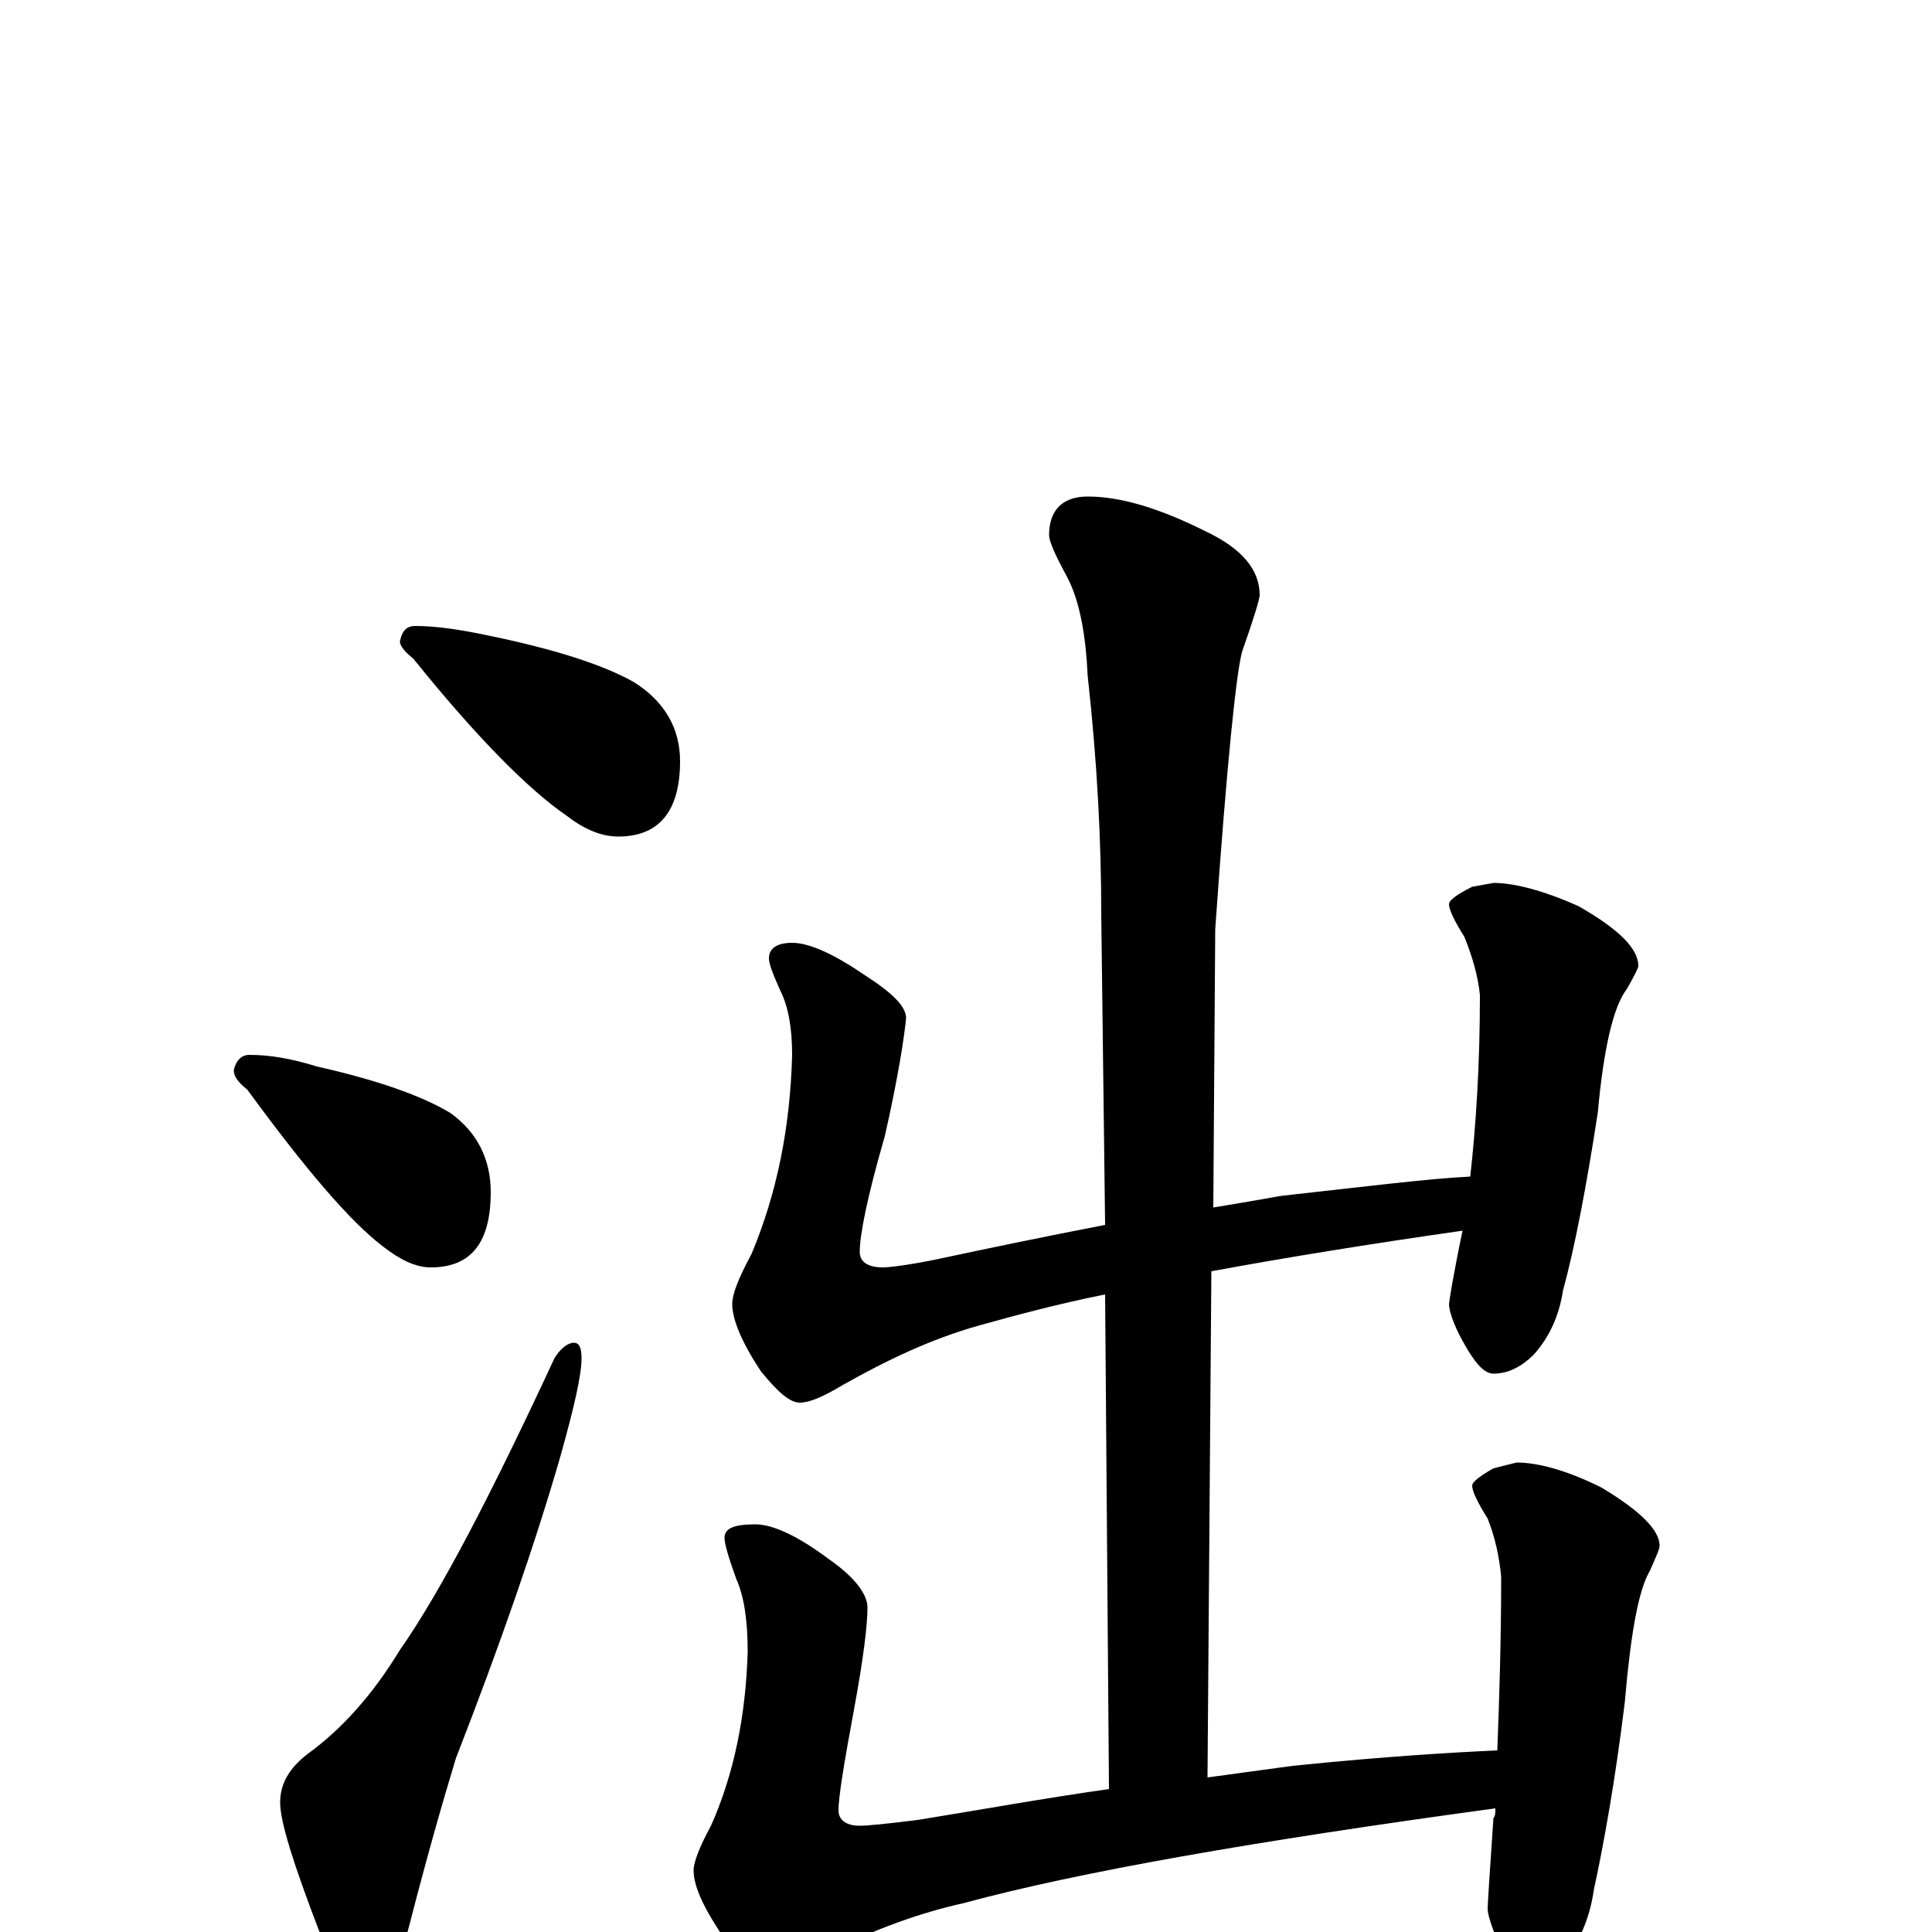 <?xml version="1.0" encoding="utf-8" ?>
<!DOCTYPE svg PUBLIC "-//W3C//DTD SVG 1.1//EN" "http://www.w3.org/Graphics/SVG/1.1/DTD/svg11.dtd">
<svg version="1.1" id="Layer_1" xmlns="http://www.w3.org/2000/svg" xmlns:xlink="http://www.w3.org/1999/xlink" x="0px" y="145px" width="1000px" height="1000px" viewBox="0 0 1000 1000" enable-background="new 0 0 1000 1000" xml:space="preserve">
<g id="Layer_1">
<path id="glyph" transform="matrix(1 0 0 -1 0 1000)" d="M215,676C226,676 239,674 253,671C287,664 312,656 328,647C344,637 352,623 352,606C352,580 341,567 320,567C311,567 302,571 293,578C274,591 247,618 214,659C209,663 207,666 207,668C208,673 210,676 215,676M129,454C140,454 151,452 164,448C195,441 218,433 233,424C247,414 254,400 254,383C254,357 244,344 223,344C215,344 207,348 198,355C181,368 158,395 128,436C123,440 121,443 121,446C122,451 125,454 129,454M297,305C300,305 301,302 301,297C301,288 297,271 290,246C277,201 259,149 236,90C229,67 221,39 212,4C206,-19 199,-31 191,-31C183,-31 174,-20 165,1C152,35 145,57 145,67C145,77 150,85 159,92C177,105 193,123 207,146C228,176 254,226 287,297C290,302 294,305 297,305M410,512C419,512 432,506 448,495C462,486 469,479 469,473C468,463 465,443 458,412C449,381 445,361 445,352C445,347 449,344 457,344C460,344 469,345 484,348C512,354 541,360 572,366l-2,161C570,564 568,605 563,650C562,671 559,689 552,702C546,713 543,720 543,723C543,736 550,743 563,743C580,743 600,737 624,725C643,716 652,705 652,692C652,690 649,680 643,663C640,653 635,605 629,519l-1,-144C640,377 652,379 663,381C708,386 740,390 761,391C764,418 766,449 766,485C765,495 762,505 758,515C753,523 750,529 750,532C750,534 754,537 762,541l11,2C784,543 799,539 817,531C838,519 848,509 848,500C848,499 846,495 842,488C835,479 830,457 827,424C821,385 815,354 809,332C807,319 802,308 794,299C787,292 780,289 773,289C768,289 763,295 757,306C752,315 750,322 750,325C750,326 752,339 757,363C708,356 665,349 627,342l-2,-262C640,82 654,84 669,86C718,91 753,93 775,94C776,120 777,150 777,184C776,194 774,204 770,214C765,222 762,228 762,231C762,233 766,236 773,240l12,3C796,243 811,239 829,230C849,218 859,208 859,200C859,198 857,194 854,187C848,177 844,154 841,119C836,78 830,45 825,22C823,8 818,-4 811,-13C805,-20 799,-23 793,-23C788,-23 782,-18 776,-7C772,3 770,9 770,12C770,14 771,30 773,59C774,60 774,62 774,64C649,47 558,31 499,15C472,9 447,-1 422,-14C411,-20 403,-23 398,-23C393,-23 386,-17 376,-5C365,11 359,23 359,32C359,36 362,44 368,55C380,82 386,112 387,145C387,162 385,174 381,183C377,194 375,201 375,204C375,209 380,211 391,211C400,211 413,205 429,193C442,184 449,175 449,168C449,159 447,142 442,115C437,88 434,70 434,63C434,58 438,55 445,55C449,55 459,56 475,58C506,63 539,69 574,74l-2,256C547,325 525,319 507,314C482,307 459,296 436,283C426,277 419,274 414,274C409,274 403,279 394,290C384,305 379,317 379,325C379,330 382,338 389,351C402,382 409,416 410,454C410,468 408,479 404,487C400,496 398,501 398,504C398,509 402,512 410,512z"/>
</g>
</svg>

